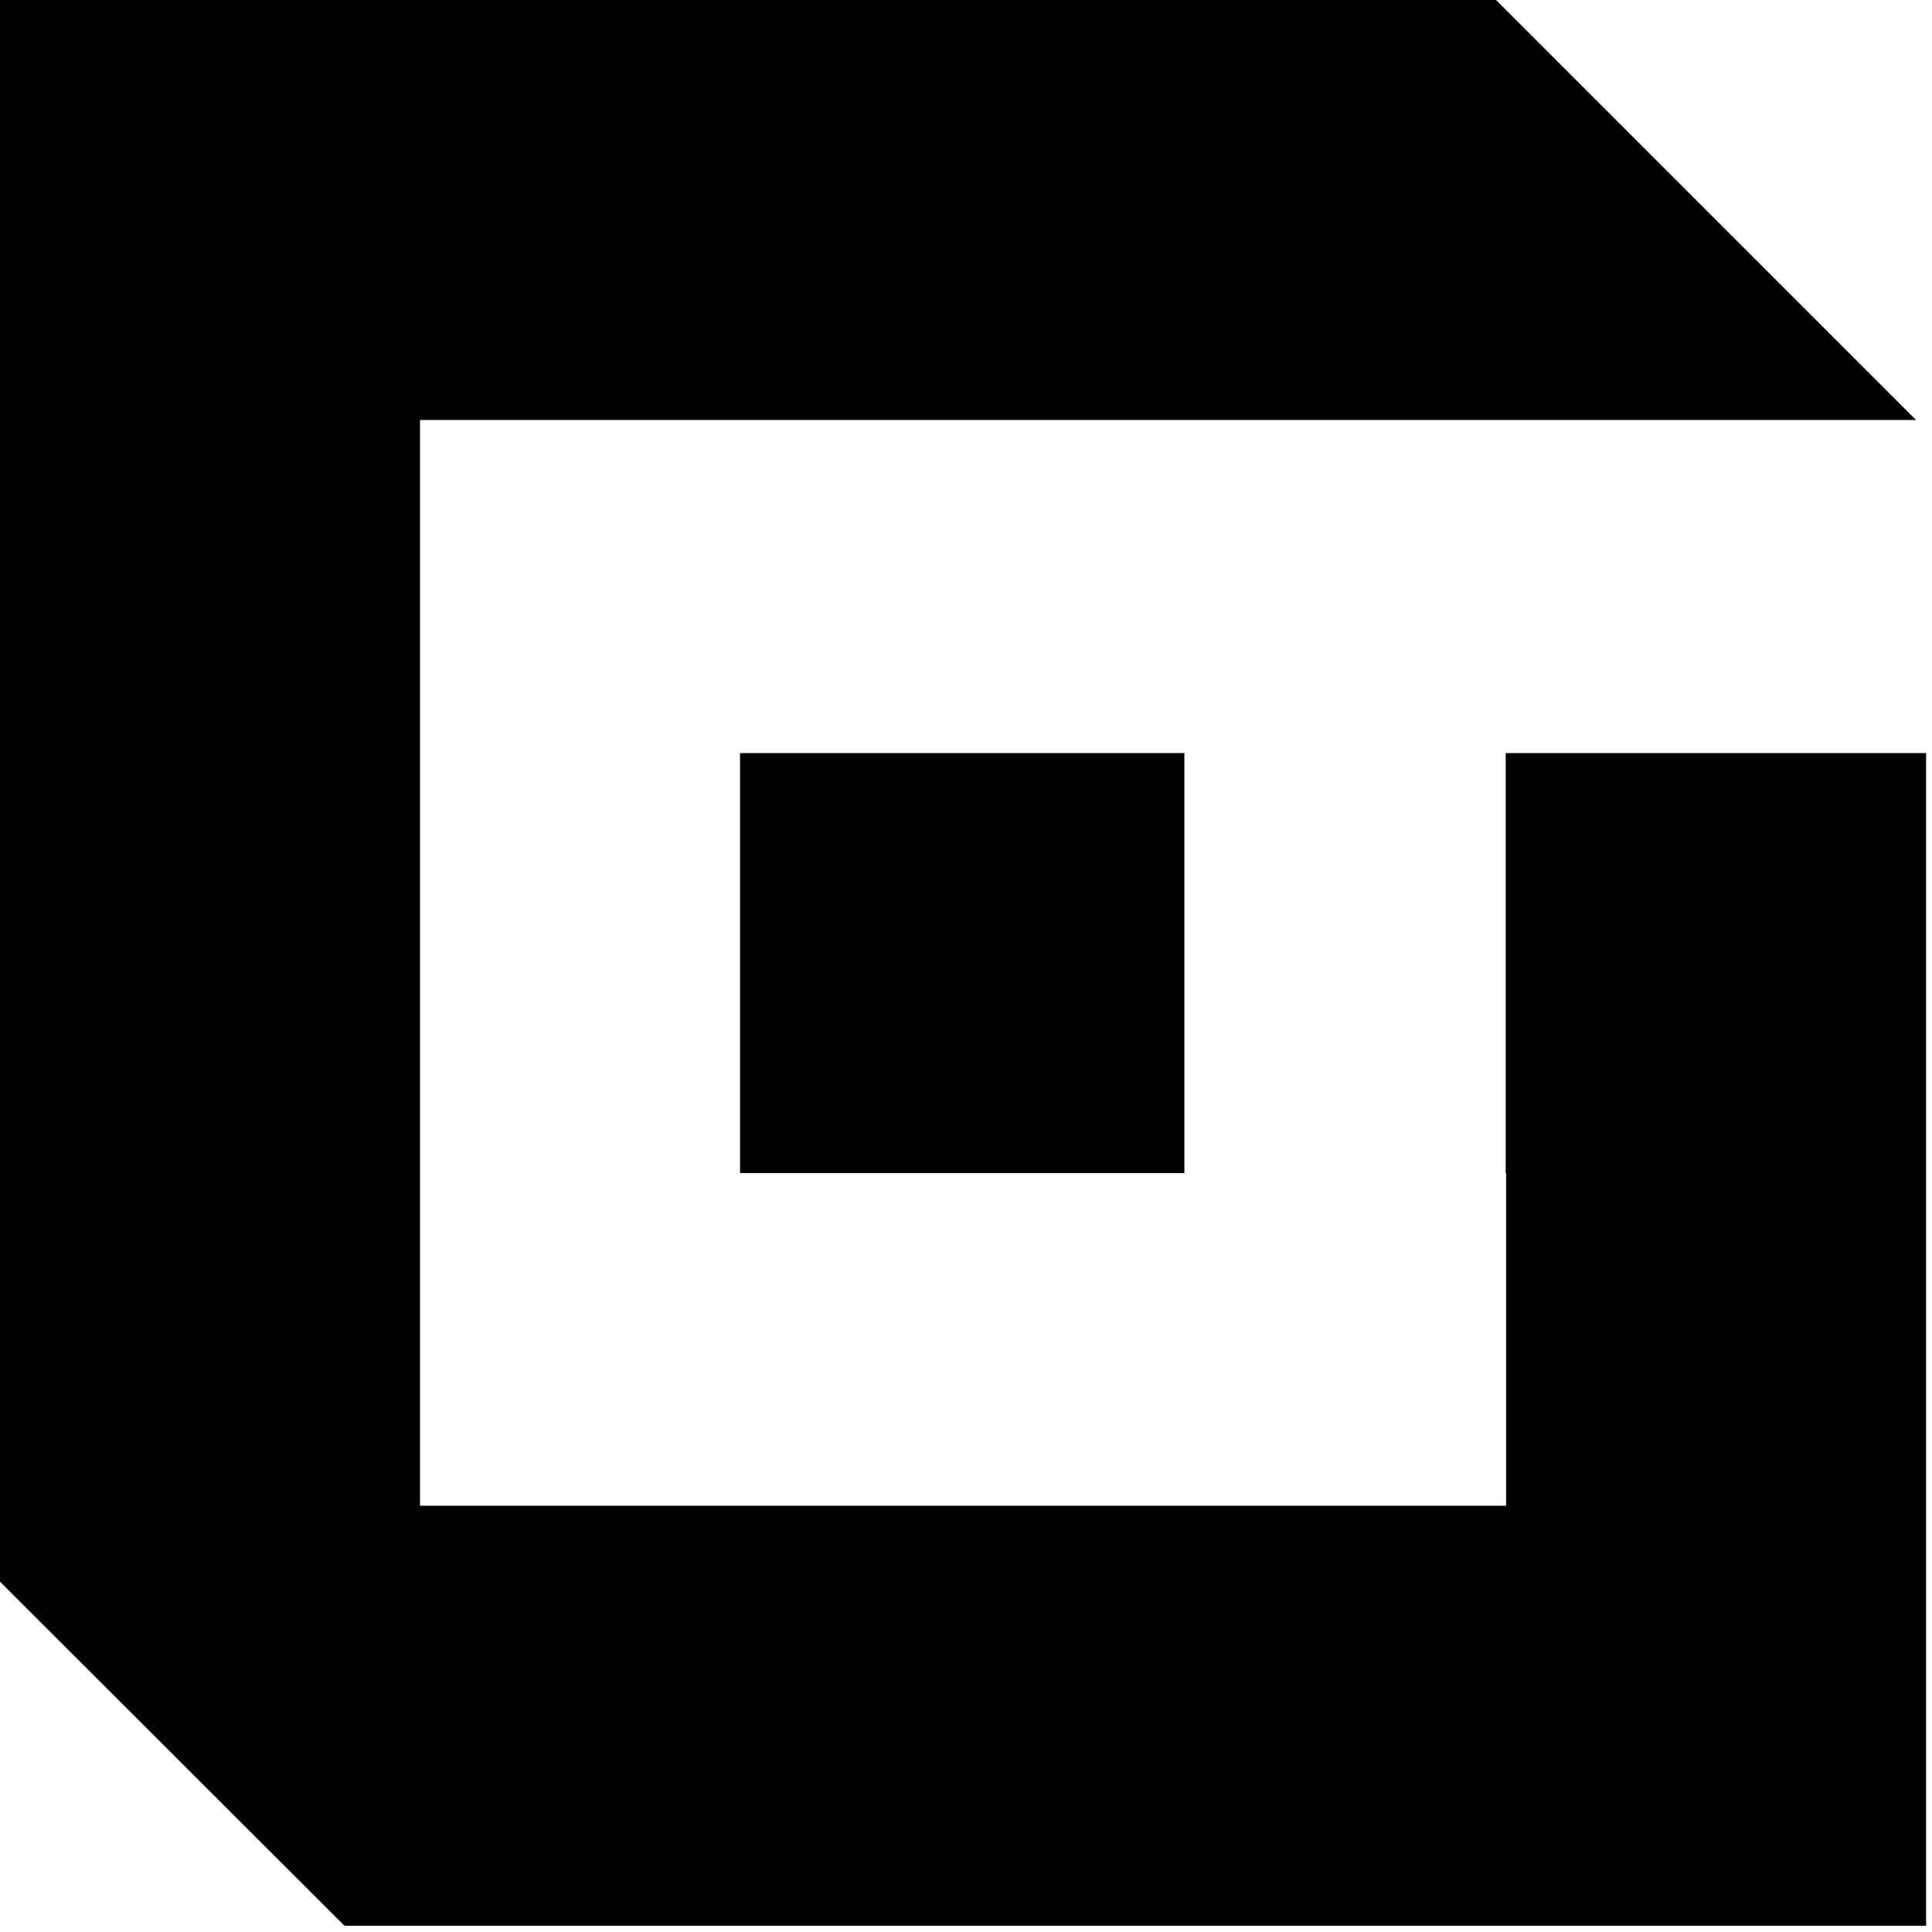 <svg width="46" height="46" viewBox="0 0 46 46" fill="none" xmlns="http://www.w3.org/2000/svg">
<path d="M35.86 17.93H35.85V27.93H35.86V35.85H10V10H31.74H45.62L35.62 0H0V37.66L8.2 45.85H45.86V17.93H35.86Z" fill="black"/>
<path d="M28.2 17.93H17.62V27.93H28.2V17.93Z" fill="black"/>
</svg>
